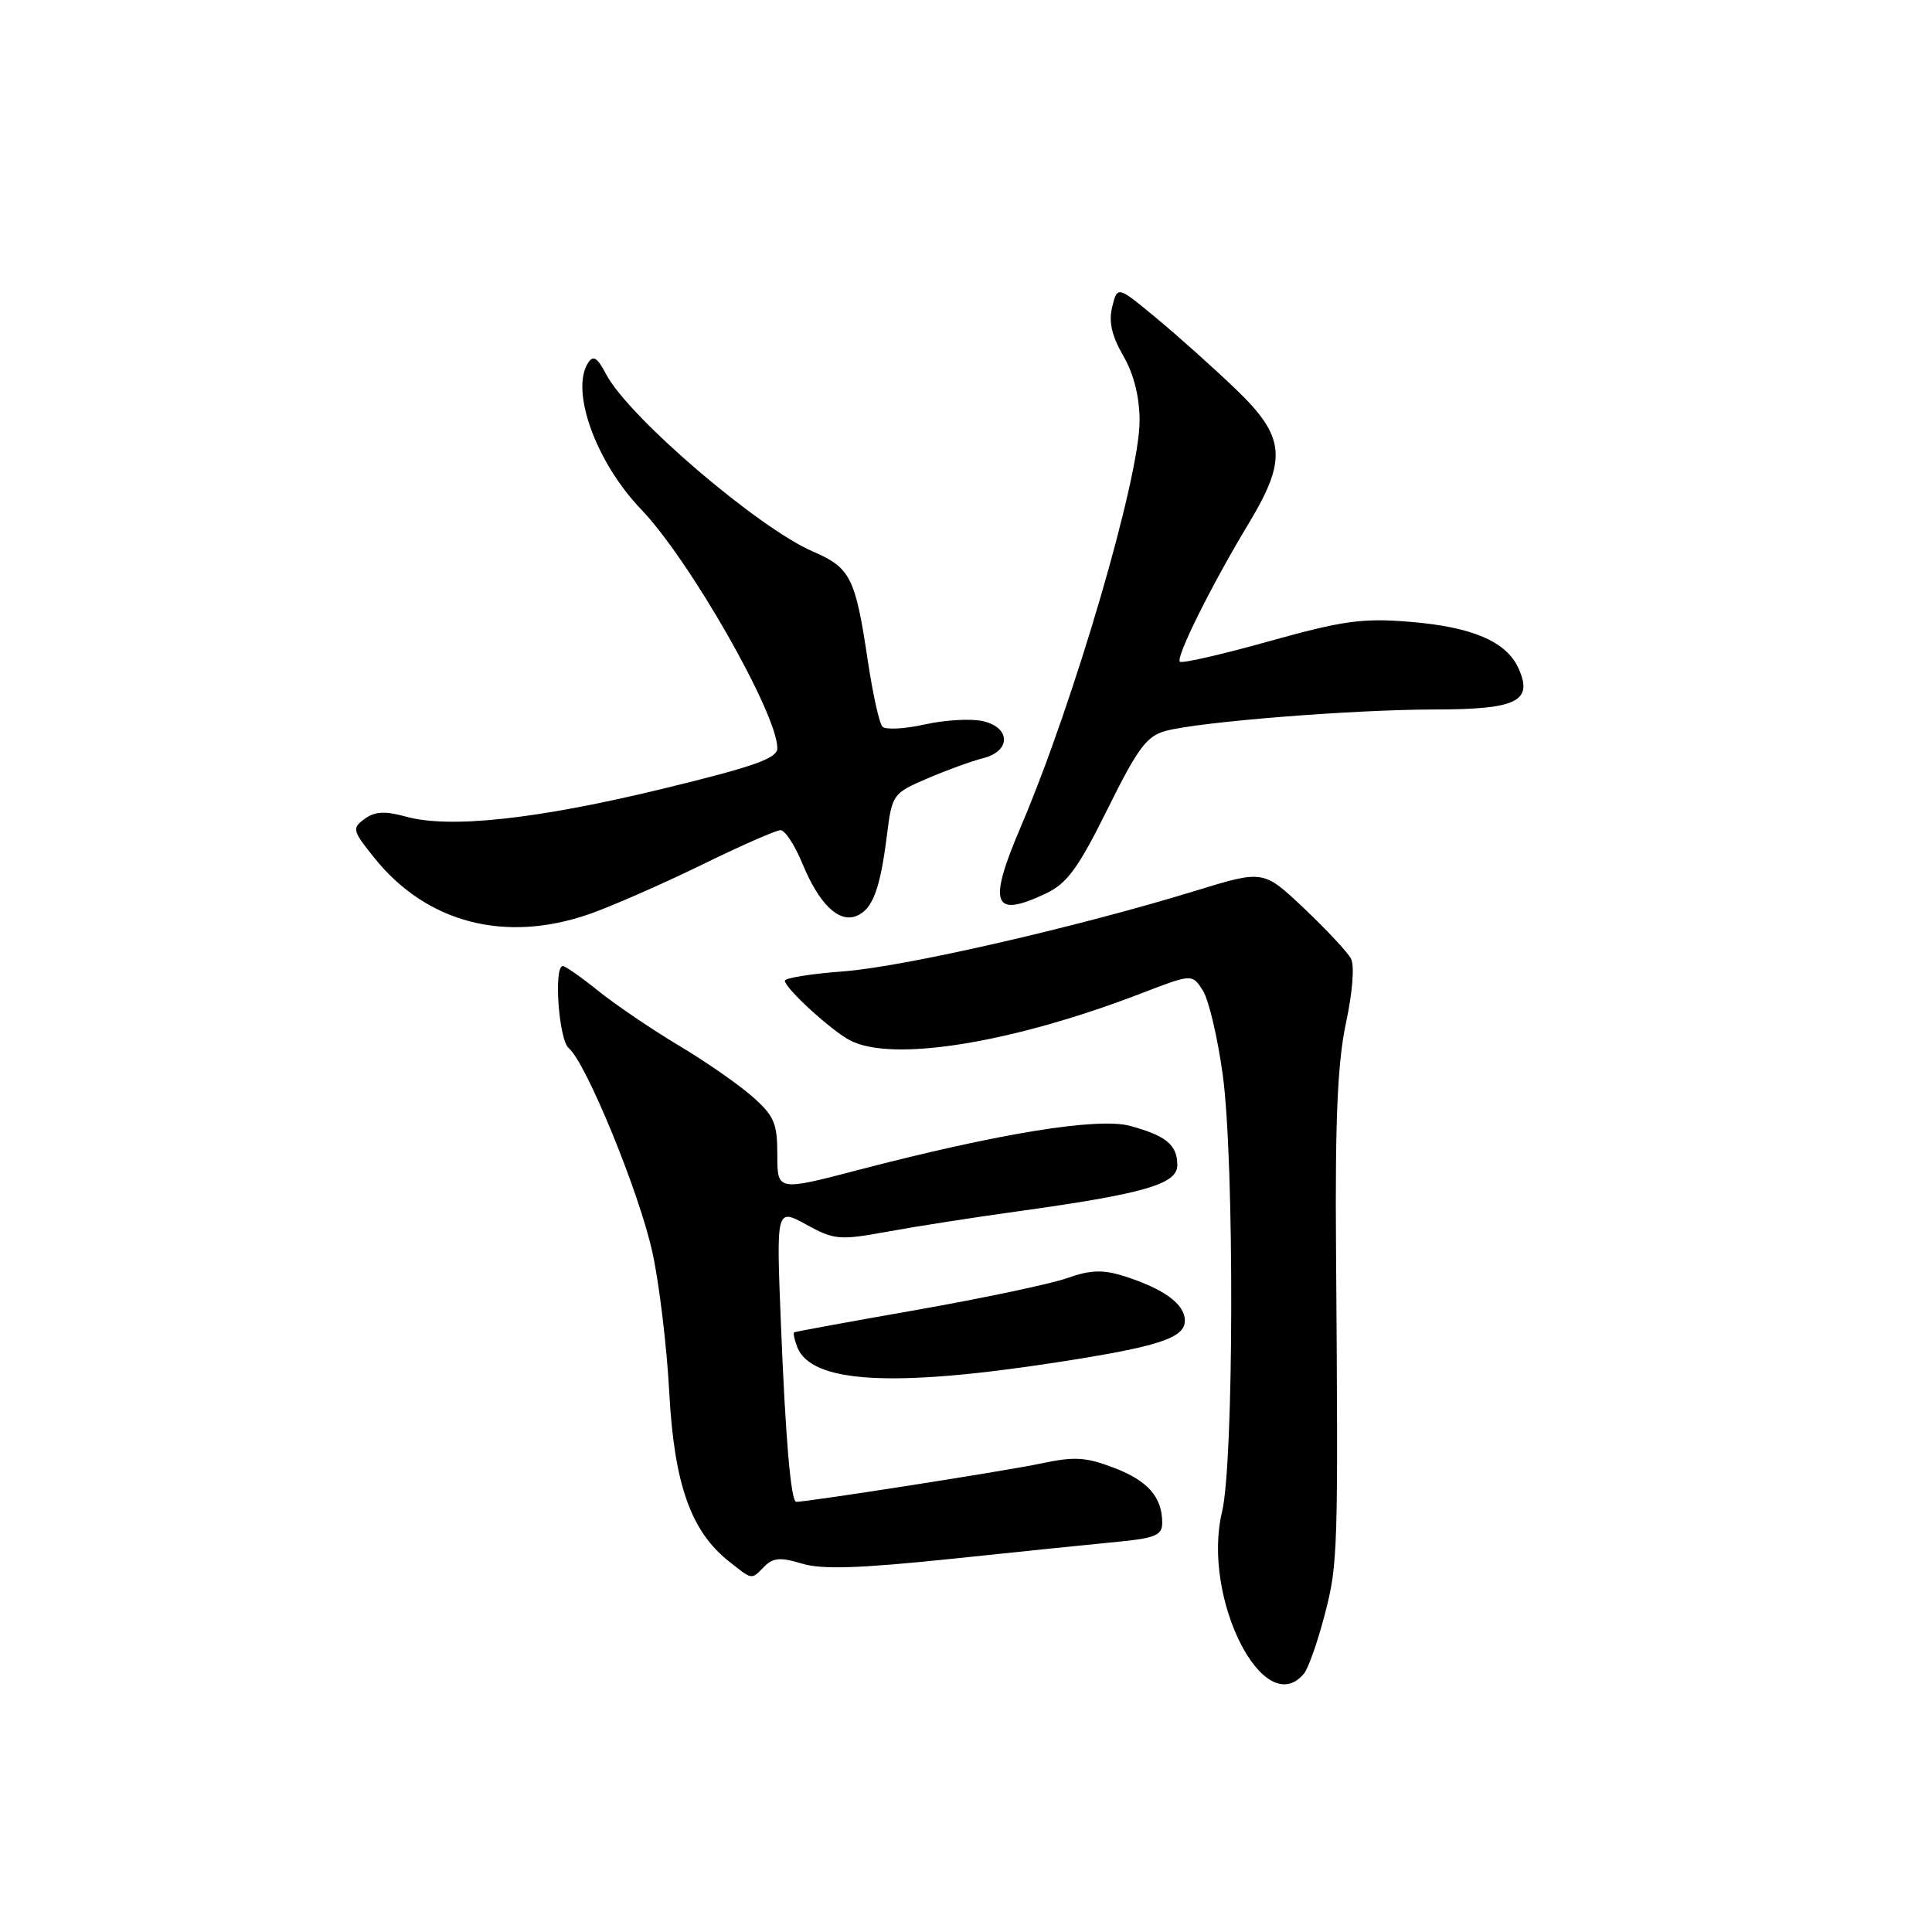 <?xml version="1.0" encoding="UTF-8" standalone="no"?>
<!DOCTYPE svg PUBLIC "-//W3C//DTD SVG 1.1//EN" "http://www.w3.org/Graphics/SVG/1.1/DTD/svg11.dtd" >
<svg xmlns="http://www.w3.org/2000/svg" xmlns:xlink="http://www.w3.org/1999/xlink" version="1.1" viewBox="0 0 256 256">
 <g >
 <path fill="currentColor"
d=" M 172.79 221.75 C 173.36 221.06 174.59 217.57 175.52 214.00 C 177.29 207.24 177.33 205.86 177.03 165.50 C 176.90 148.35 177.24 140.73 178.35 135.54 C 179.22 131.48 179.50 127.93 179.01 127.02 C 178.55 126.16 175.75 123.16 172.79 120.36 C 167.41 115.27 167.41 115.27 158.45 118.02 C 142.71 122.86 119.74 128.12 111.75 128.71 C 107.49 129.03 104.00 129.59 104.00 129.95 C 104.00 130.94 110.20 136.61 112.68 137.88 C 118.33 140.77 134.14 138.20 151.24 131.62 C 157.97 129.03 157.97 129.03 159.39 131.26 C 160.17 132.49 161.36 137.55 162.03 142.50 C 163.57 153.90 163.50 193.74 161.93 200.31 C 159.19 211.73 167.50 228.14 172.79 221.75 Z  M 101.30 207.55 C 102.45 206.40 103.46 206.33 106.24 207.18 C 108.88 207.99 113.79 207.83 126.12 206.55 C 135.13 205.60 145.09 204.58 148.25 204.28 C 153.07 203.81 154.00 203.41 154.00 201.80 C 154.00 198.36 152.11 196.21 147.60 194.49 C 143.86 193.06 142.35 192.97 137.84 193.94 C 133.59 194.85 107.09 199.00 105.51 199.00 C 104.80 199.00 104.08 190.65 103.47 175.29 C 102.86 160.09 102.86 160.09 106.83 162.26 C 110.56 164.31 111.22 164.36 117.65 163.19 C 121.42 162.50 129.12 161.30 134.77 160.52 C 151.58 158.19 156.00 156.91 156.00 154.40 C 156.00 151.71 154.53 150.49 149.76 149.19 C 145.51 148.03 132.37 150.16 113.75 155.02 C 103.00 157.83 103.00 157.83 103.00 153.02 C 103.00 148.81 102.58 147.84 99.65 145.27 C 97.81 143.65 93.43 140.61 89.90 138.51 C 86.38 136.40 81.62 133.18 79.33 131.34 C 77.04 129.50 74.90 128.00 74.58 128.00 C 73.34 128.00 74.04 137.79 75.36 138.88 C 77.66 140.80 84.75 158.09 86.46 166.00 C 87.36 170.12 88.36 178.45 88.68 184.50 C 89.33 196.64 91.55 202.93 96.60 206.90 C 99.77 209.40 99.50 209.36 101.30 207.55 Z  M 140.00 180.52 C 153.56 178.43 157.00 177.30 157.00 174.98 C 157.00 172.80 154.20 170.76 148.93 169.09 C 146.13 168.21 144.50 168.26 141.39 169.36 C 139.21 170.13 130.24 172.02 121.46 173.57 C 112.68 175.11 105.38 176.45 105.23 176.54 C 105.08 176.64 105.26 177.50 105.63 178.47 C 107.46 183.25 118.18 183.89 140.00 180.52 Z  M 78.09 121.12 C 81.07 120.08 87.74 117.15 92.93 114.62 C 98.11 112.08 102.84 110.00 103.43 110.00 C 104.02 110.01 105.31 111.98 106.31 114.40 C 108.50 119.74 111.10 122.28 113.43 121.39 C 115.59 120.56 116.62 117.88 117.51 110.76 C 118.20 105.25 118.29 105.12 122.86 103.16 C 125.41 102.06 128.74 100.85 130.25 100.47 C 134.00 99.53 133.95 96.37 130.17 95.54 C 128.61 95.20 125.17 95.40 122.51 96.00 C 119.85 96.59 117.34 96.72 116.93 96.29 C 116.51 95.86 115.64 91.90 114.98 87.50 C 113.35 76.55 112.68 75.22 107.76 73.10 C 100.48 69.97 83.29 55.25 80.32 49.60 C 79.14 47.35 78.60 47.02 77.91 48.10 C 75.56 51.83 78.99 61.28 84.96 67.50 C 91.38 74.19 103.00 94.56 103.00 99.14 C 103.00 100.49 99.95 101.57 87.75 104.53 C 71.19 108.55 59.59 109.81 53.80 108.21 C 51.01 107.44 49.68 107.51 48.31 108.51 C 46.62 109.75 46.69 110.05 49.59 113.66 C 56.51 122.29 66.92 125.01 78.09 121.12 Z  M 138.61 118.38 C 141.40 117.06 142.89 115.01 146.76 107.20 C 150.78 99.08 151.95 97.51 154.50 96.84 C 159.05 95.63 179.29 94.02 190.13 94.01 C 201.03 94.00 203.20 92.92 201.19 88.52 C 199.58 84.99 195.04 83.06 186.78 82.39 C 180.53 81.88 177.90 82.25 168.16 84.97 C 161.92 86.72 156.60 87.94 156.34 87.68 C 155.77 87.10 160.53 77.53 165.43 69.41 C 170.61 60.82 170.34 57.90 163.74 51.56 C 160.84 48.78 156.13 44.56 153.27 42.19 C 148.07 37.87 148.07 37.87 147.38 40.63 C 146.88 42.60 147.30 44.48 148.84 47.15 C 150.25 49.59 151.00 52.60 151.00 55.77 C 151.00 63.33 142.33 92.95 135.31 109.43 C 130.84 119.89 131.53 121.74 138.61 118.38 Z "/>
</g>
</svg>